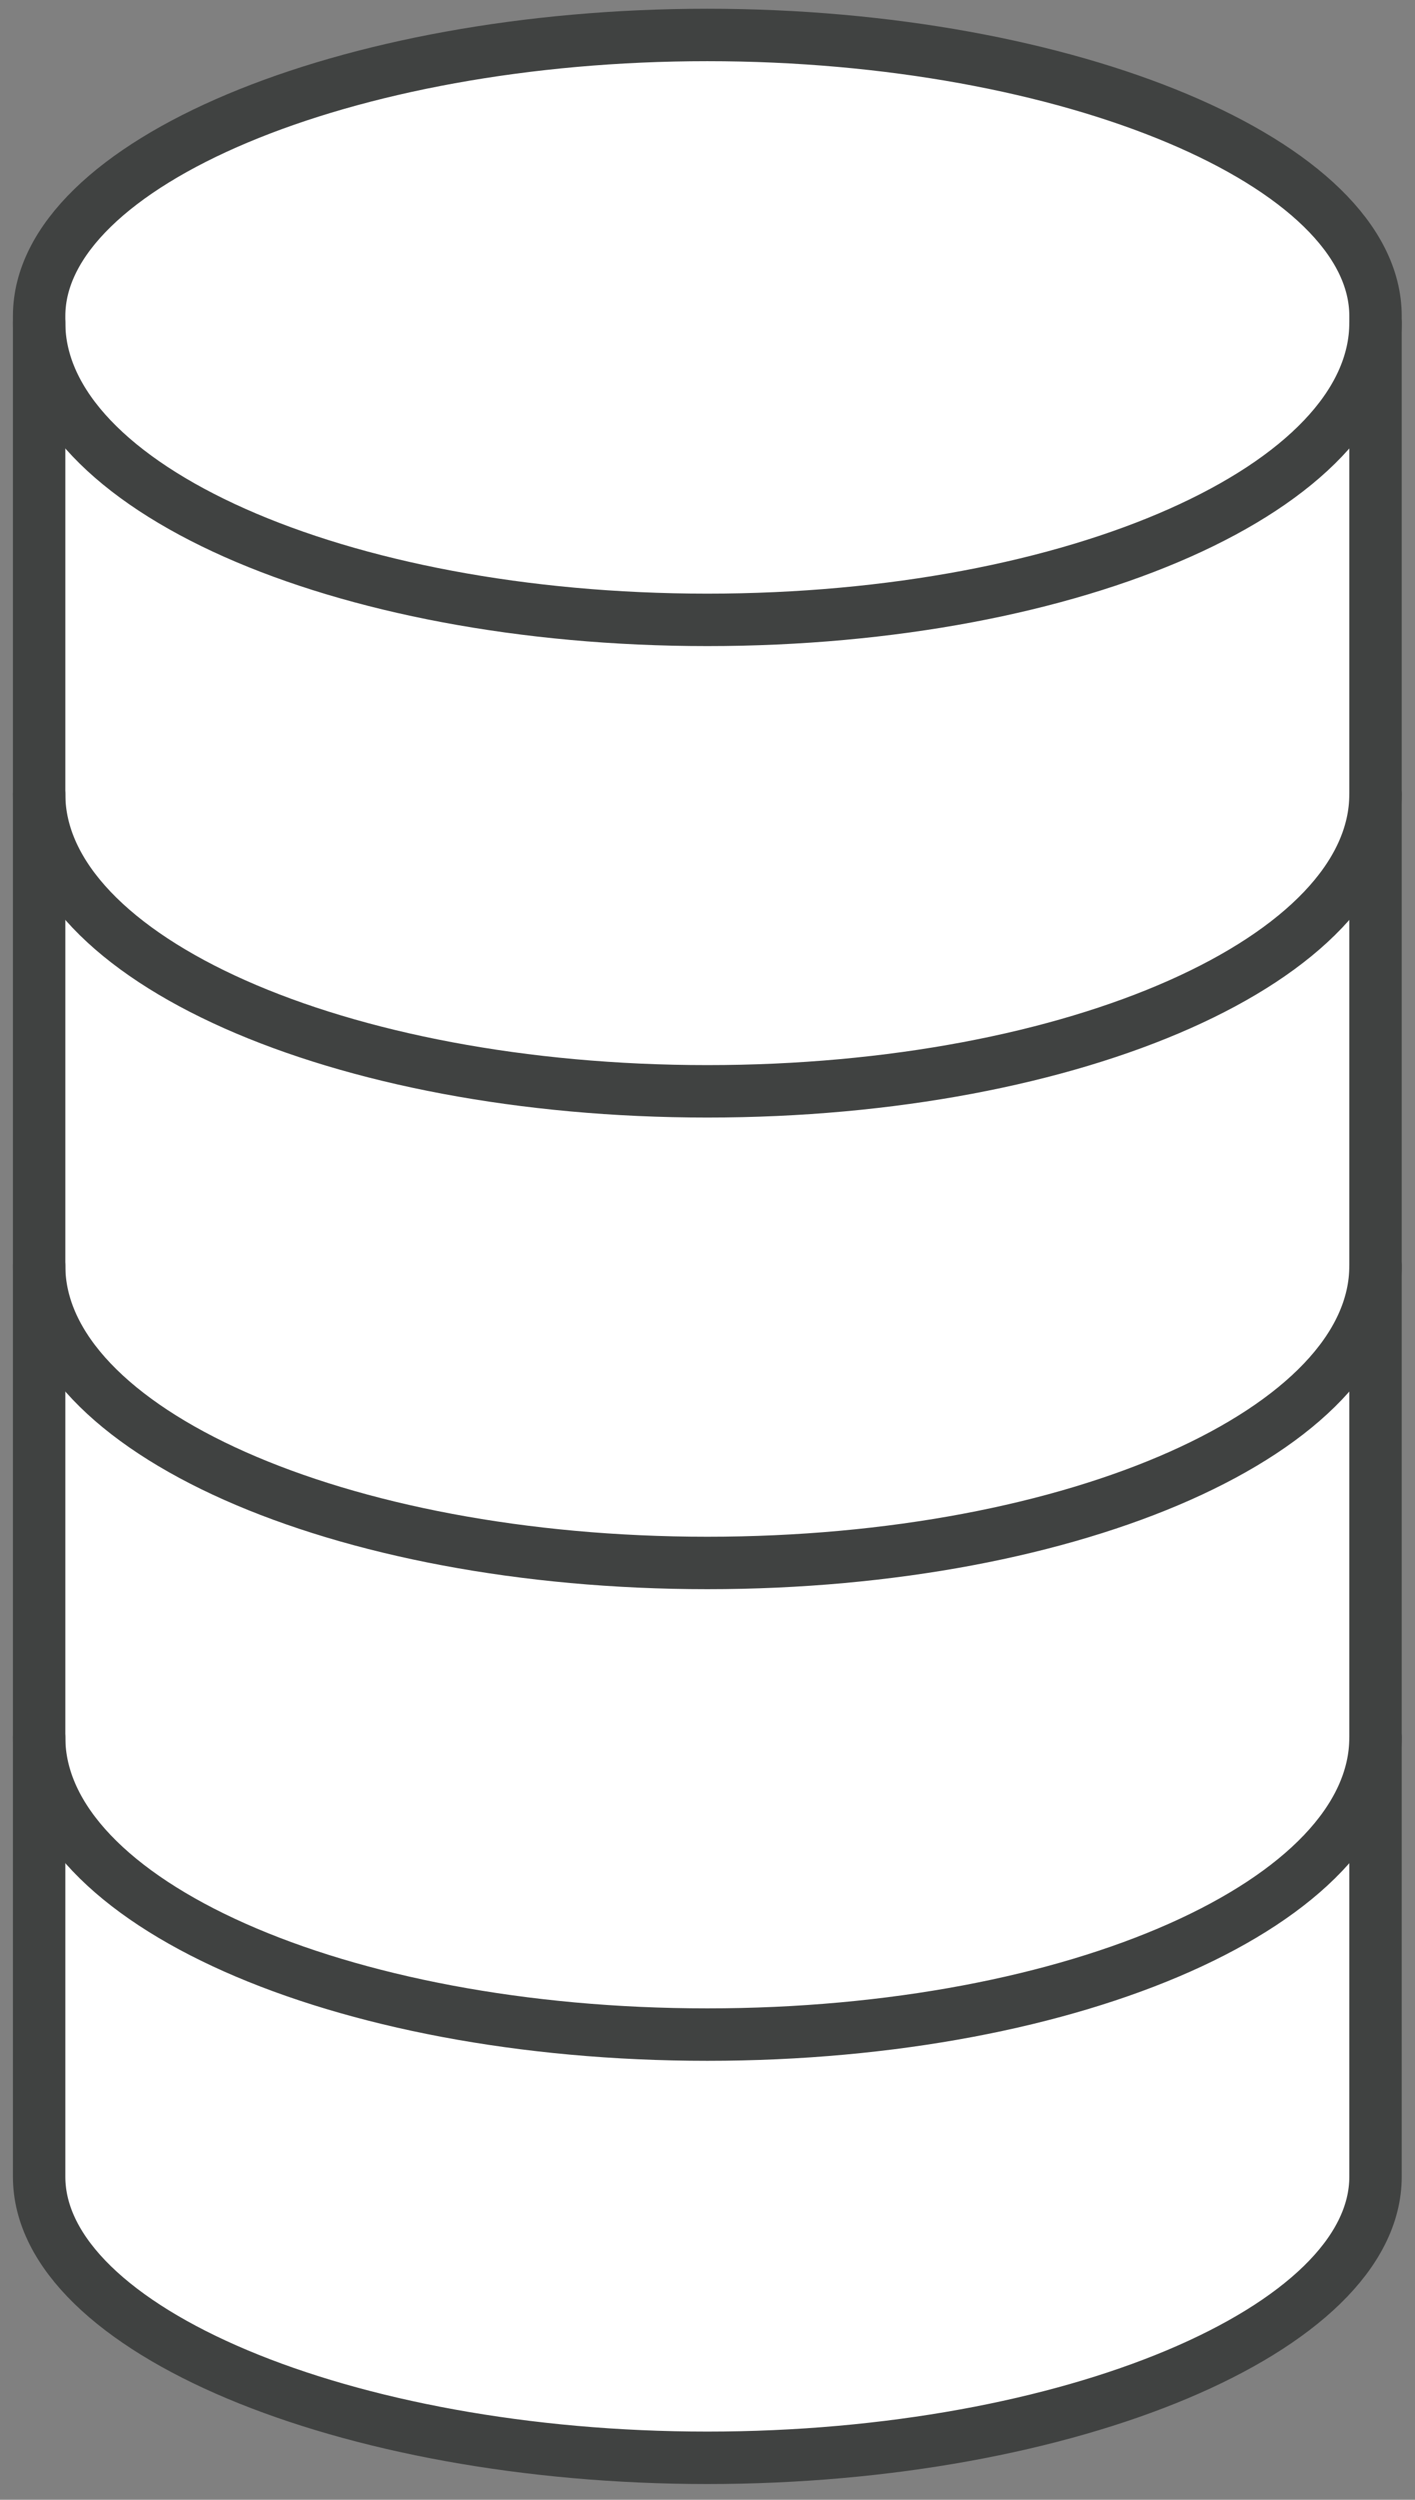 <svg width="81" height="143" viewBox="0 0 81 143" fill="none" xmlns="http://www.w3.org/2000/svg">
<rect x="0" y="0" width="81" height="143" fill="#808080" stroke="none"/>
<path d="M40.49 140.6C19.76 140.6 2.24 133.24 2.24 124.52V18.08C2.24 9.37 19.76 2 40.49 2C61.22 2 78.74 9.36 78.74 18.08V124.52C78.74 133.23 61.22 140.6 40.49 140.6Z" fill="white" stroke="#404241" stroke-width="3" stroke-linecap="round" stroke-linejoin="round"/>
<path d="M2.24 18.46C2.24 27.85 19.36 35.46 40.49 35.46C61.62 35.46 78.74 27.85 78.74 18.46M2.24 45.43C2.24 54.82 19.36 62.43 40.49 62.43C61.62 62.43 78.74 54.82 78.74 45.43M2.24 72.41C2.24 81.8 19.36 89.41 40.49 89.41C61.62 89.41 78.74 81.8 78.74 72.41M2.24 99.39C2.24 108.78 19.36 116.39 40.49 116.39C61.62 116.39 78.74 108.78 78.74 99.39" stroke="#404241" stroke-width="3" stroke-linecap="round" stroke-linejoin="round"/>
</svg>
